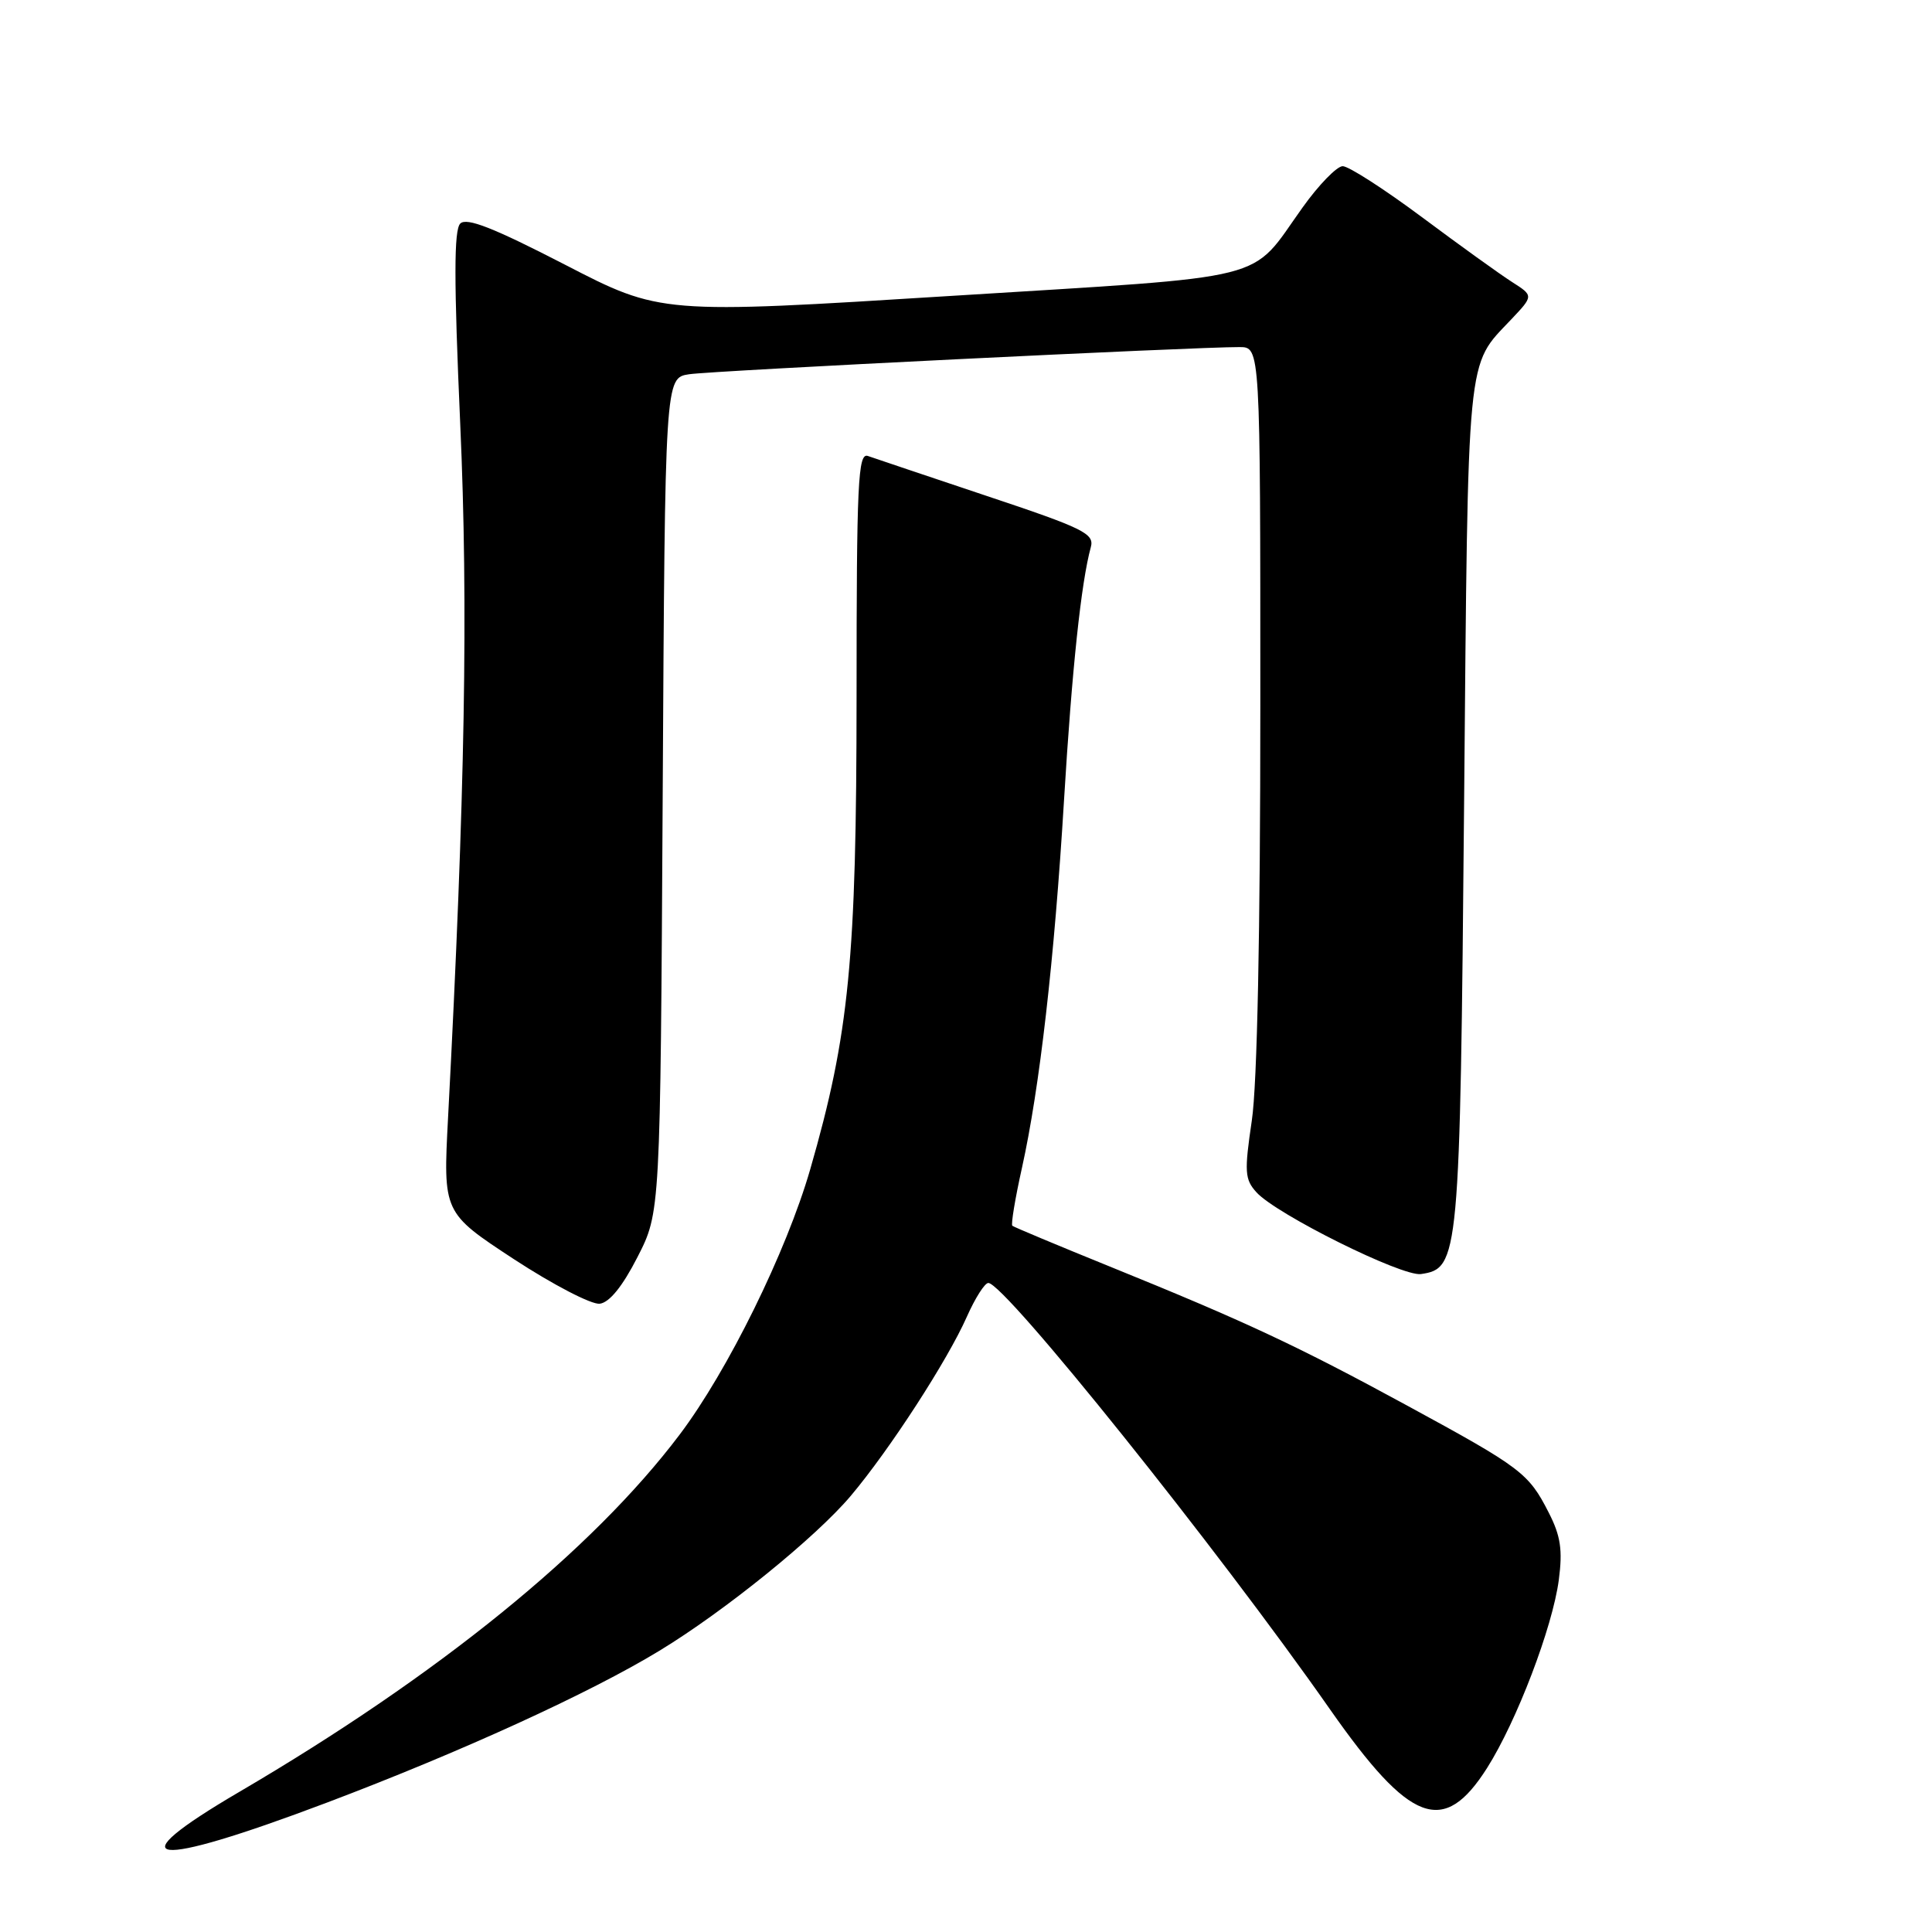 <?xml version="1.0" encoding="UTF-8" standalone="no"?>
<!DOCTYPE svg PUBLIC "-//W3C//DTD SVG 1.1//EN" "http://www.w3.org/Graphics/SVG/1.1/DTD/svg11.dtd" >
<svg xmlns="http://www.w3.org/2000/svg" xmlns:xlink="http://www.w3.org/1999/xlink" version="1.1" viewBox="0 0 256 256">
 <g >
 <path fill="currentColor"
d=" M 43.28 238.87 C 61.01 232.17 78.20 224.32 87.38 218.73 C 96.04 213.47 108.09 203.71 112.73 198.21 C 117.88 192.10 125.56 180.25 128.12 174.46 C 129.21 172.01 130.48 170.00 130.96 170.00 C 133.12 170.00 161.35 205.22 176.22 226.48 C 186.87 241.69 191.29 243.34 197.05 234.26 C 200.96 228.09 205.72 215.63 206.55 209.35 C 207.07 205.38 206.80 203.52 205.21 200.42 C 202.55 195.20 201.60 194.48 186.50 186.27 C 171.87 178.31 164.98 175.09 147.00 167.80 C 140.12 165.01 134.34 162.59 134.14 162.42 C 133.94 162.25 134.51 158.81 135.41 154.77 C 137.76 144.18 139.71 127.18 140.99 106.00 C 142.04 88.66 143.26 77.15 144.54 72.50 C 145.03 70.71 143.59 70.00 130.79 65.73 C 122.93 63.10 115.83 60.71 115.00 60.42 C 113.69 59.96 113.50 63.92 113.50 92.20 C 113.49 127.18 112.53 137.00 107.35 154.97 C 104.20 165.86 96.44 181.64 90.06 190.09 C 78.47 205.44 58.10 221.97 31.75 237.41 C 15.13 247.14 19.83 247.73 43.28 238.87 Z  M 84.47 166.57 C 87.50 160.65 87.50 160.65 87.81 105.36 C 88.12 50.07 88.12 50.07 91.31 49.59 C 94.36 49.12 158.55 45.96 164.25 45.99 C 167.00 46.00 167.00 46.00 167.00 93.46 C 167.00 123.50 166.59 143.70 165.87 148.49 C 164.87 155.27 164.93 156.27 166.49 157.99 C 169.14 160.91 185.76 169.17 188.28 168.82 C 193.34 168.09 193.46 166.81 194.00 106.50 C 194.54 45.88 194.27 48.64 200.23 42.34 C 203.21 39.19 203.21 39.19 200.36 37.37 C 198.79 36.37 193.41 32.50 188.41 28.77 C 183.41 25.05 178.69 22.01 177.91 22.02 C 177.14 22.03 174.74 24.49 172.60 27.49 C 165.44 37.48 169.33 36.50 126.02 39.21 C 87.54 41.62 87.54 41.62 74.84 35.06 C 65.40 30.19 61.84 28.79 60.99 29.62 C 60.14 30.47 60.14 37.12 60.98 56.12 C 62.06 80.36 61.63 105.14 59.37 148.10 C 58.71 160.69 58.71 160.69 68.10 166.85 C 73.27 170.23 78.39 172.89 79.47 172.75 C 80.76 172.59 82.50 170.43 84.47 166.57 Z "/>
</g>
</svg>